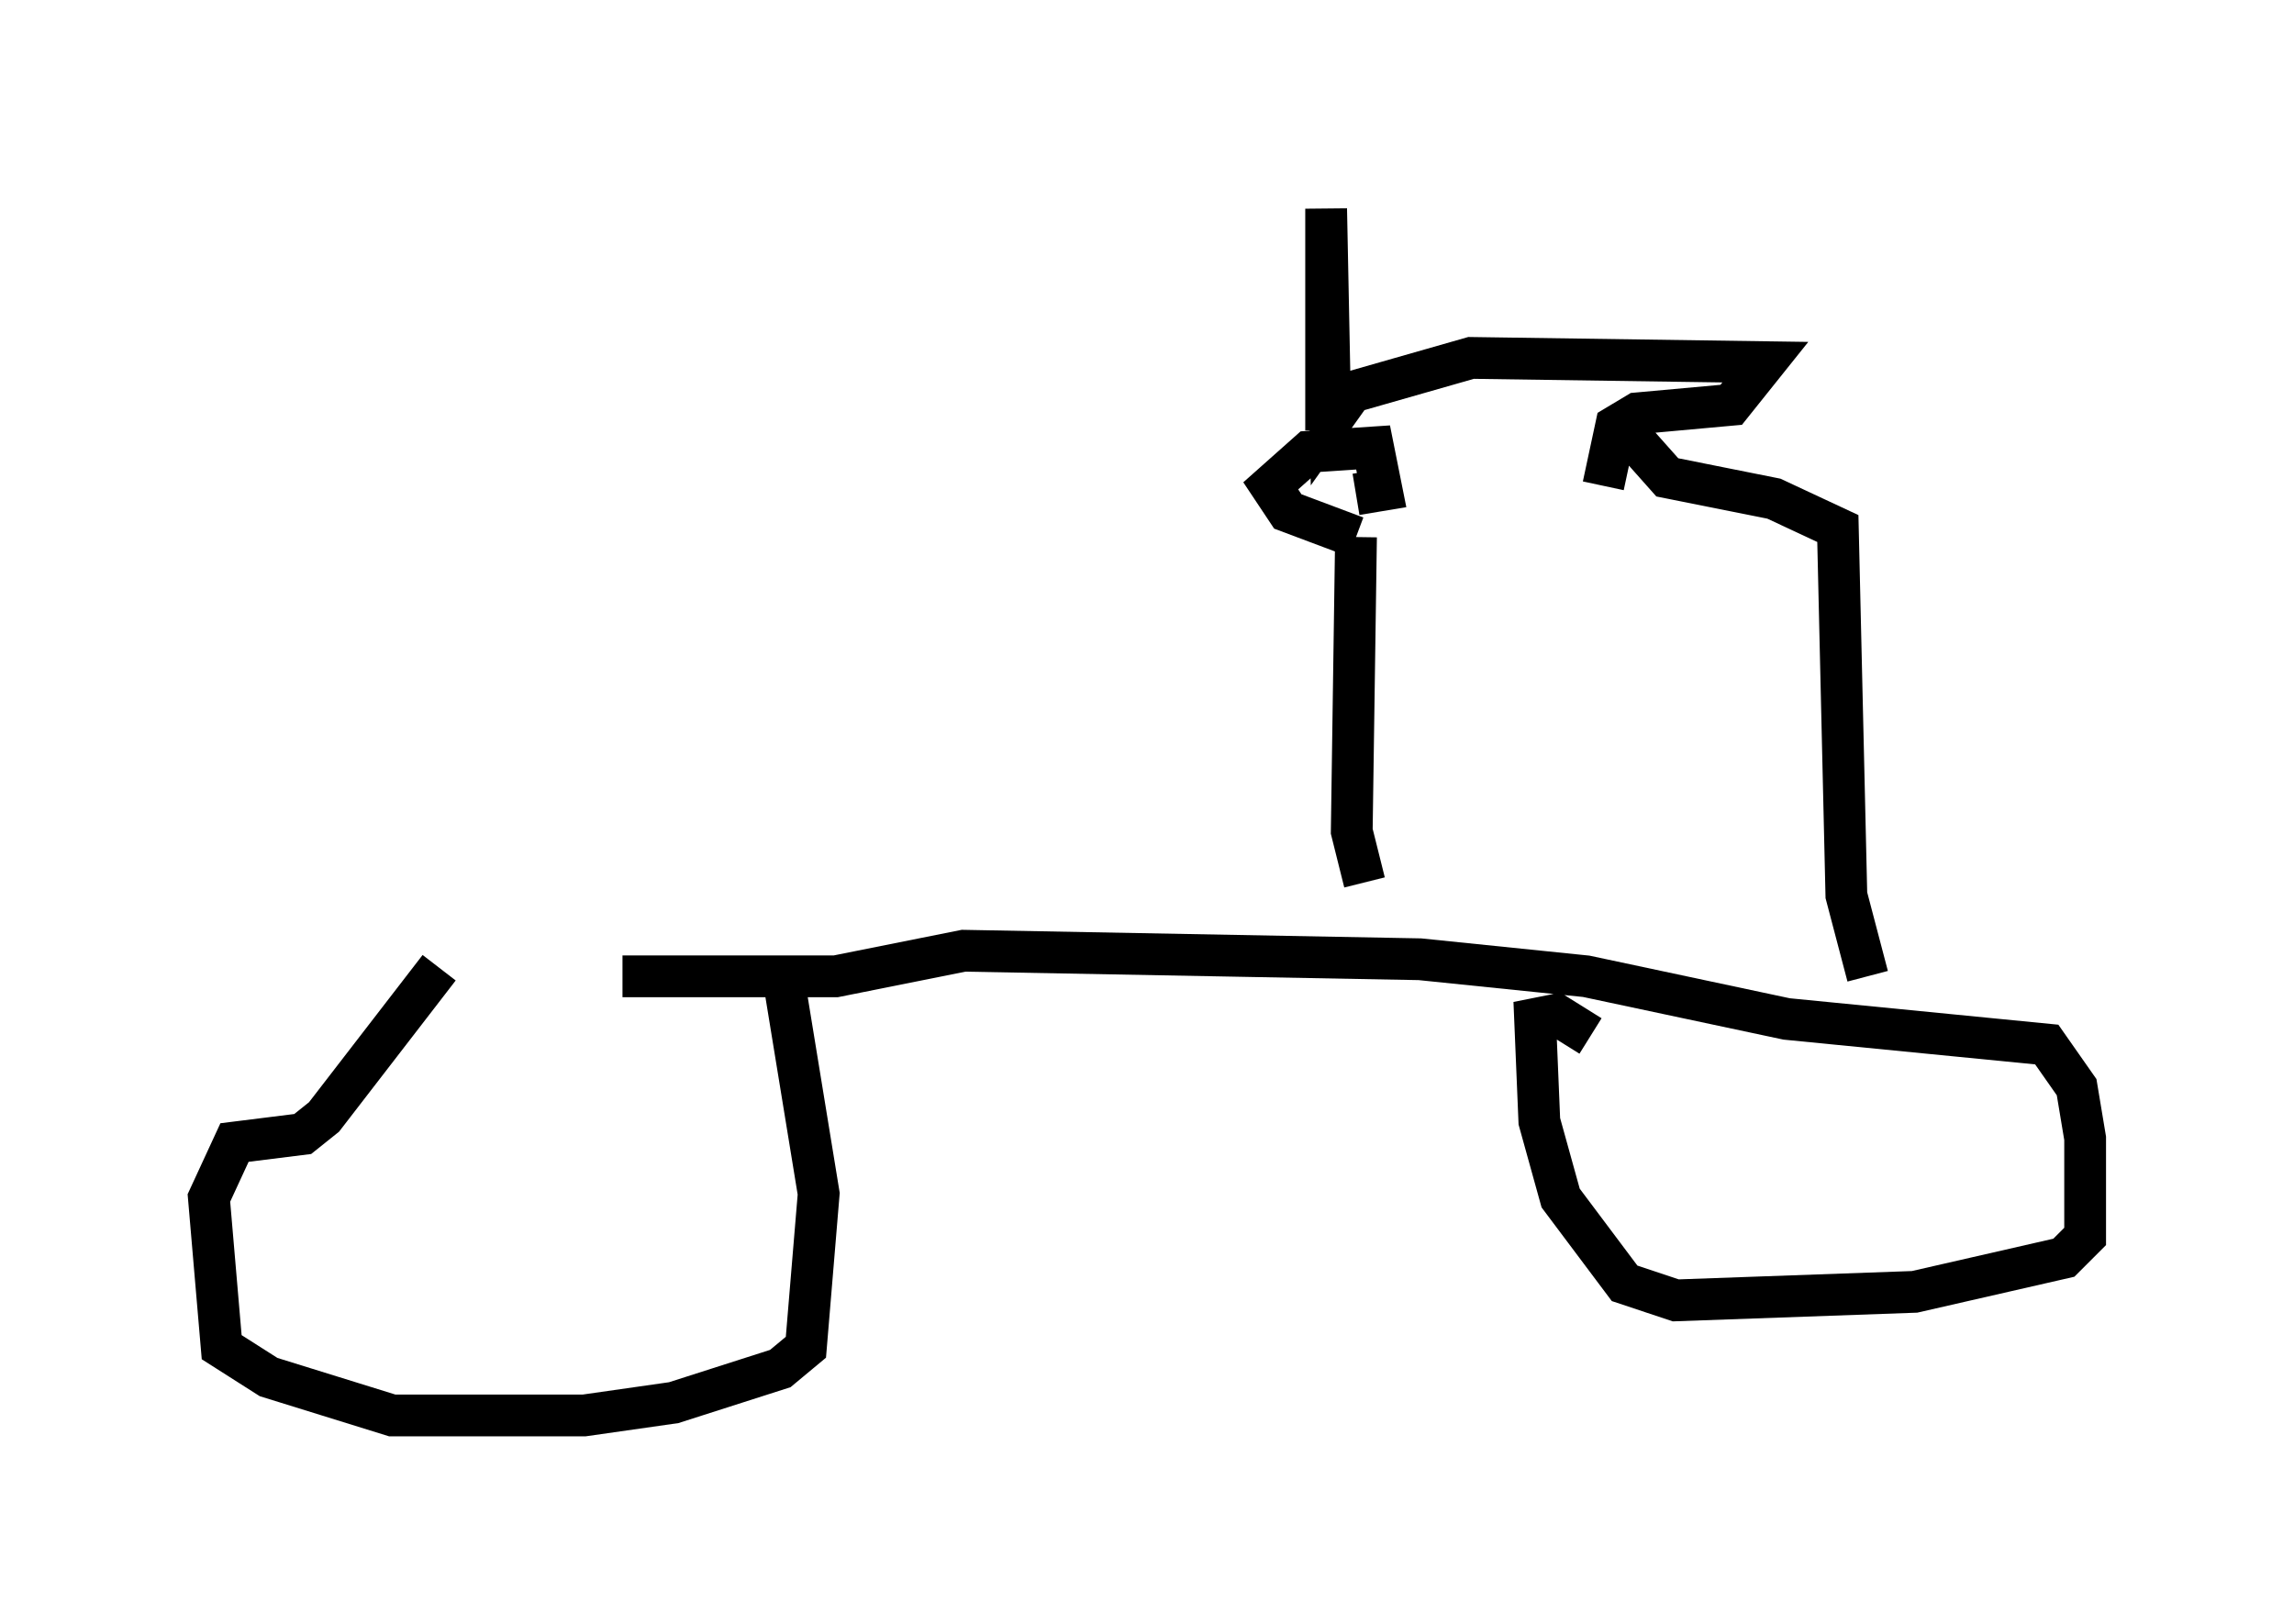 <?xml version="1.0" encoding="utf-8" ?>
<svg baseProfile="full" height="38.89" version="1.1" width="54.917" xmlns="http://www.w3.org/2000/svg" xmlns:ev="http://www.w3.org/2001/xml-events" xmlns:xlink="http://www.w3.org/1999/xlink"><defs /><rect fill="white" height="38.89" width="54.917" x="0" y="0" /><path d="M10.41, 22.865 m4.492, 0.51 l5.104, 0.0 3.063, -0.613 l10.923, 0.204 3.981, 0.408 l4.798, 1.021 6.227, 0.613 l0.715, 1.021 0.204, 1.225 l0.0, 2.348 -0.51, 0.51 l-3.573, 0.817 -5.717, 0.204 l-1.225, -0.408 -1.531, -2.042 l-0.51, -1.838 -0.102, -2.45 l0.51, -0.102 0.817, 0.51 m-19.294, -1.225 l0.817, 5.002 -0.306, 3.675 l-0.613, 0.51 -2.552, 0.817 l-2.144, 0.306 -4.594, 0.0 l-2.96, -0.919 -1.123, -0.715 l-0.306, -3.573 0.613, -1.327 l1.633, -0.204 0.51, -0.408 l2.756, -3.573 m34.198, 0.204 l-0.51, -1.94 -0.204, -8.779 l-1.531, -0.715 -2.552, -0.51 l-0.817, -0.919 m-6.431, 10.617 l-0.306, -1.225 0.102, -7.044 m0.0, 0.0 l-1.633, -0.613 -0.408, -0.613 l0.919, -0.817 1.531, -0.102 l0.204, 1.021 -0.613, 0.102 m-0.715, -1.531 l0.0, -5.308 0.102, 5.104 l0.51, -0.715 2.858, -0.817 l7.044, 0.102 -0.817, 1.021 l-2.246, 0.204 -0.51, 0.306 l-0.306, 1.429 " fill="none" stroke="black" stroke-width="1" /></svg>
